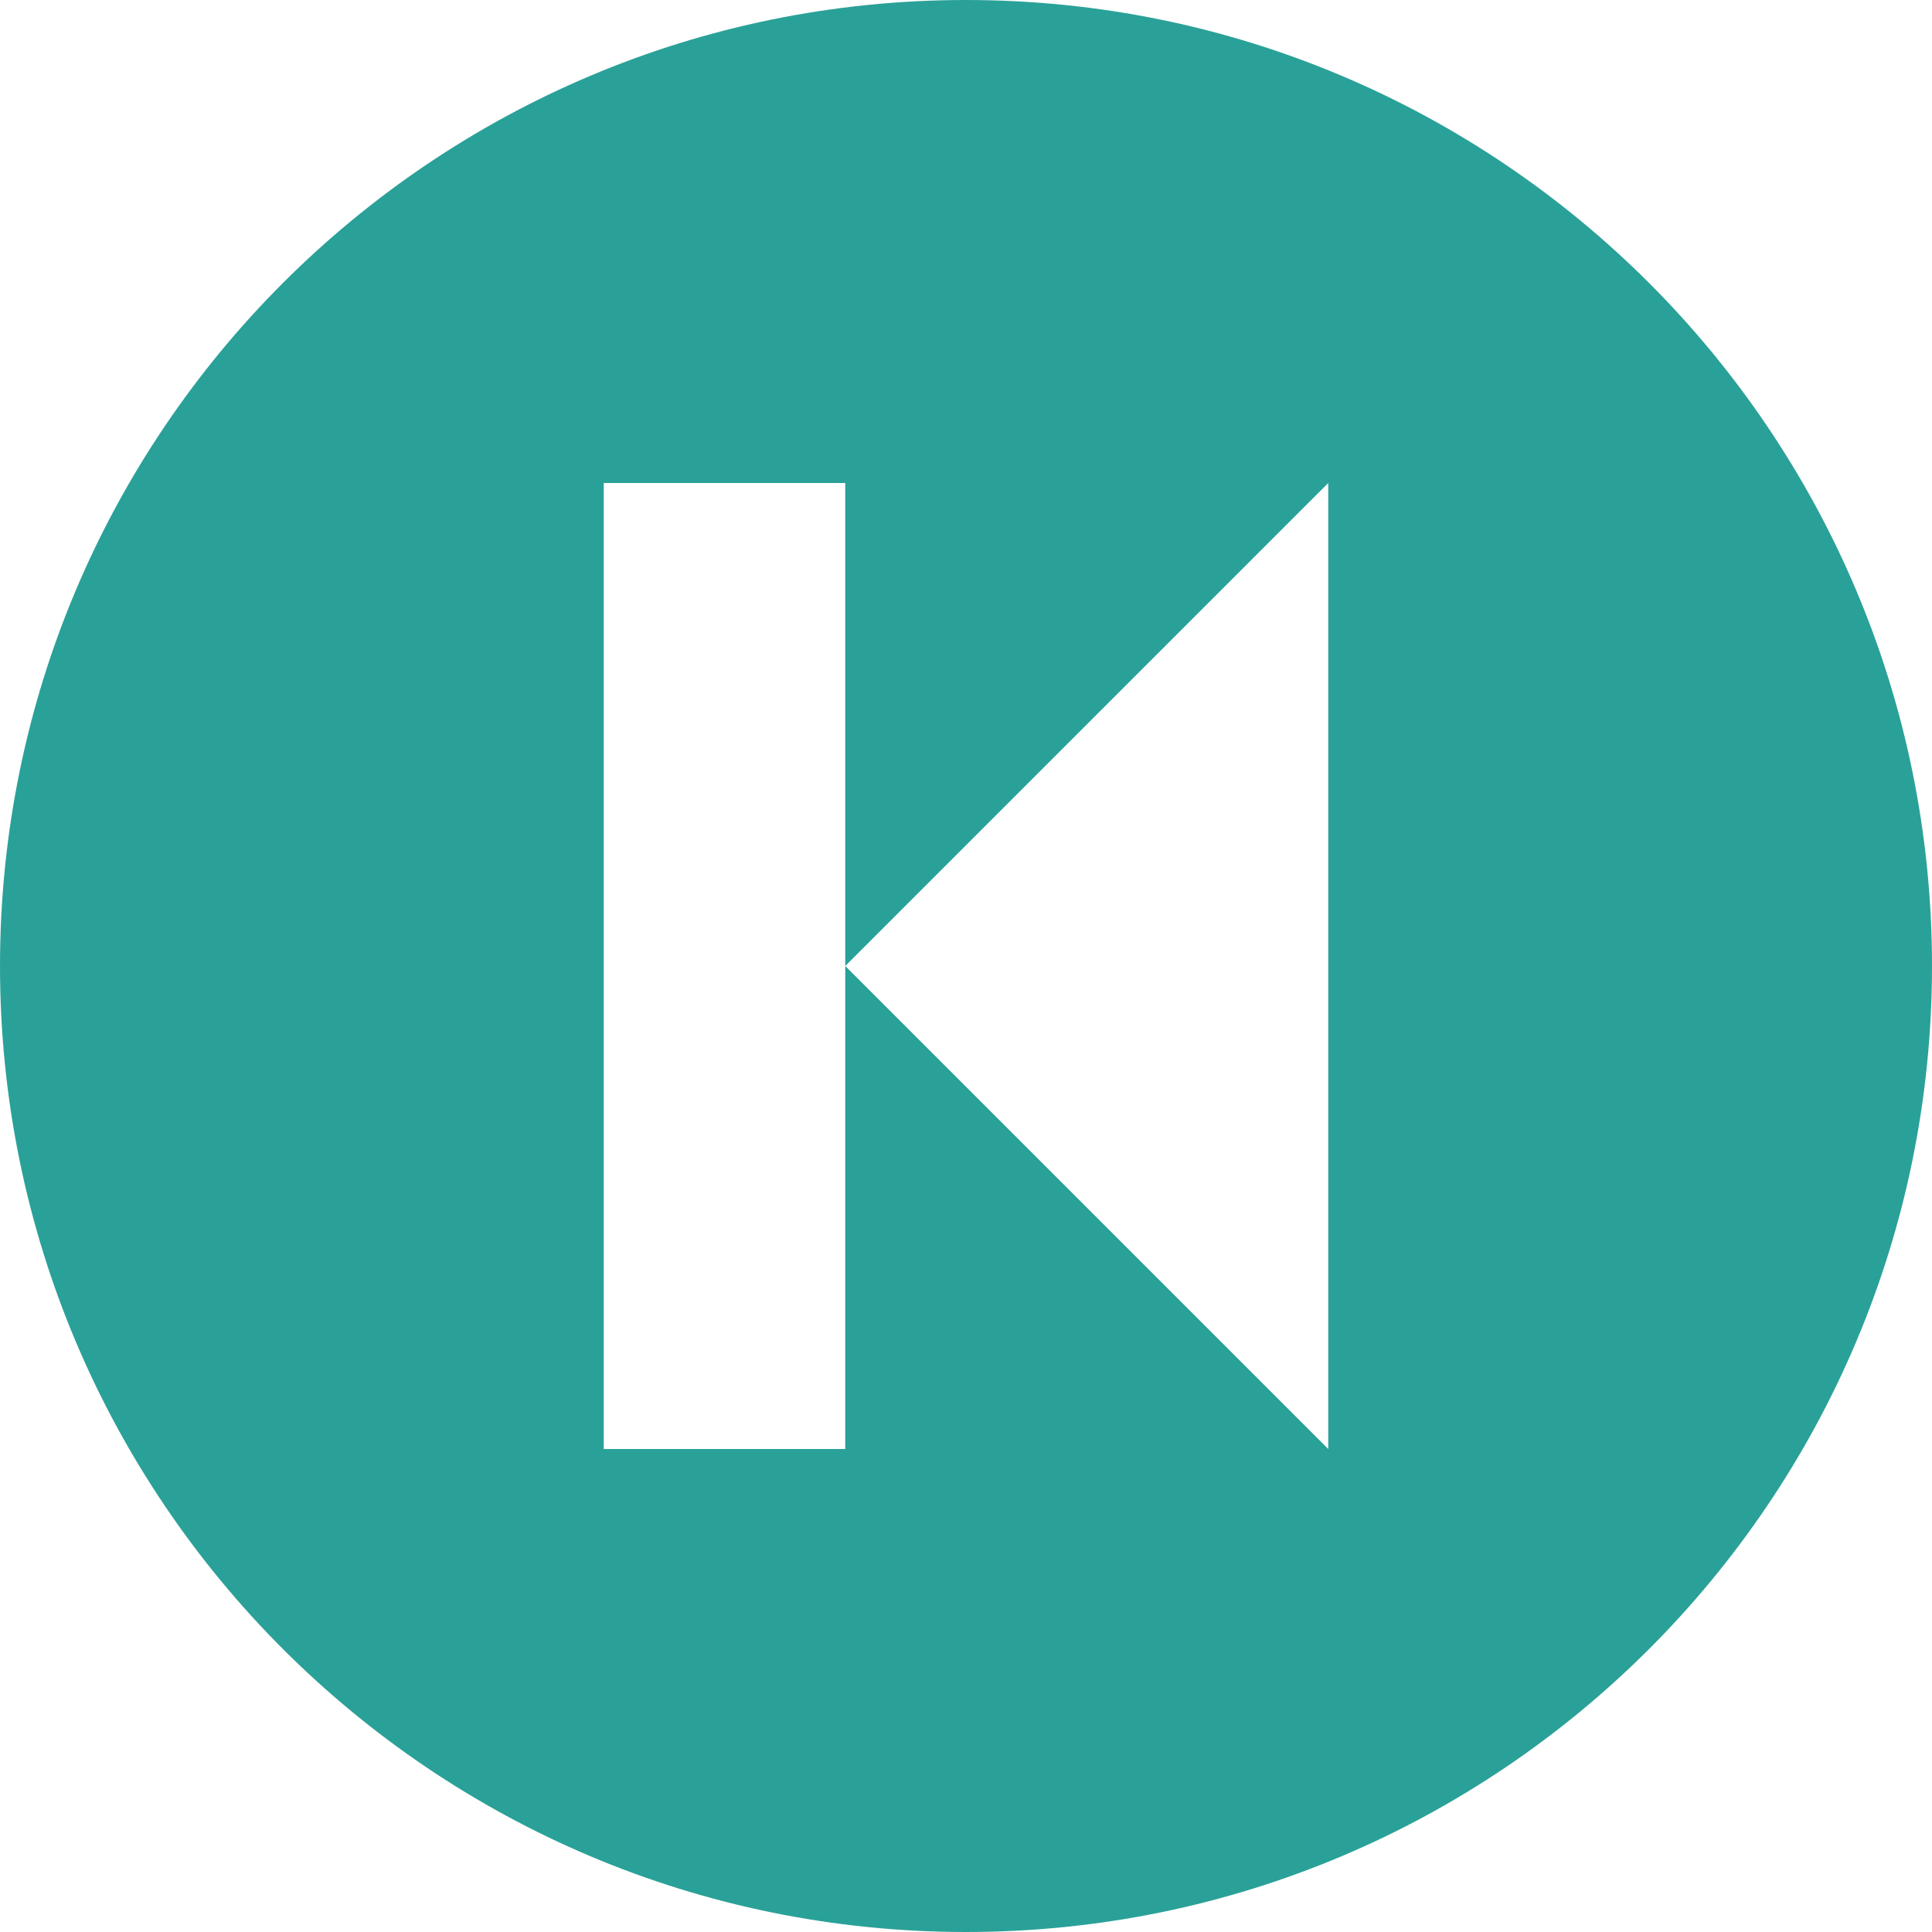 <svg xmlns="http://www.w3.org/2000/svg" xmlns:xlink="http://www.w3.org/1999/xlink" xmlns:sketch="http://www.bohemiancoding.com/sketch/ns" width="64px" height="64px" viewBox="0 0 16 16" version="1.1">
    <title>203 CircledBack</title>
    <description>Created with Sketch (http://www.bohemiancoding.com/sketch)</description>
    <defs/>
    <g id="Icons with numbers" stroke="none" stroke-width="1" fill="none" fill-rule="evenodd">
        <g id="Group" transform="translate(-192, -528)" fill="#2aa198">
            <path d="M200,544 C204.418,544 208,540.418 208,536 C208,531.582 204.418,528 200,528 C195.582,528 192,531.582 192,536 C192,540.418 195.582,544 200,544 L200,544 Z M197,532 L199,532 L199,536 L199,540 L197,540 L197,532 L197,532 Z M199,536 L203,532 L203,536 L203,540 L199,536 L199,536 Z M199,536" id="Shape"/>
        </g>
    </g>
</svg>